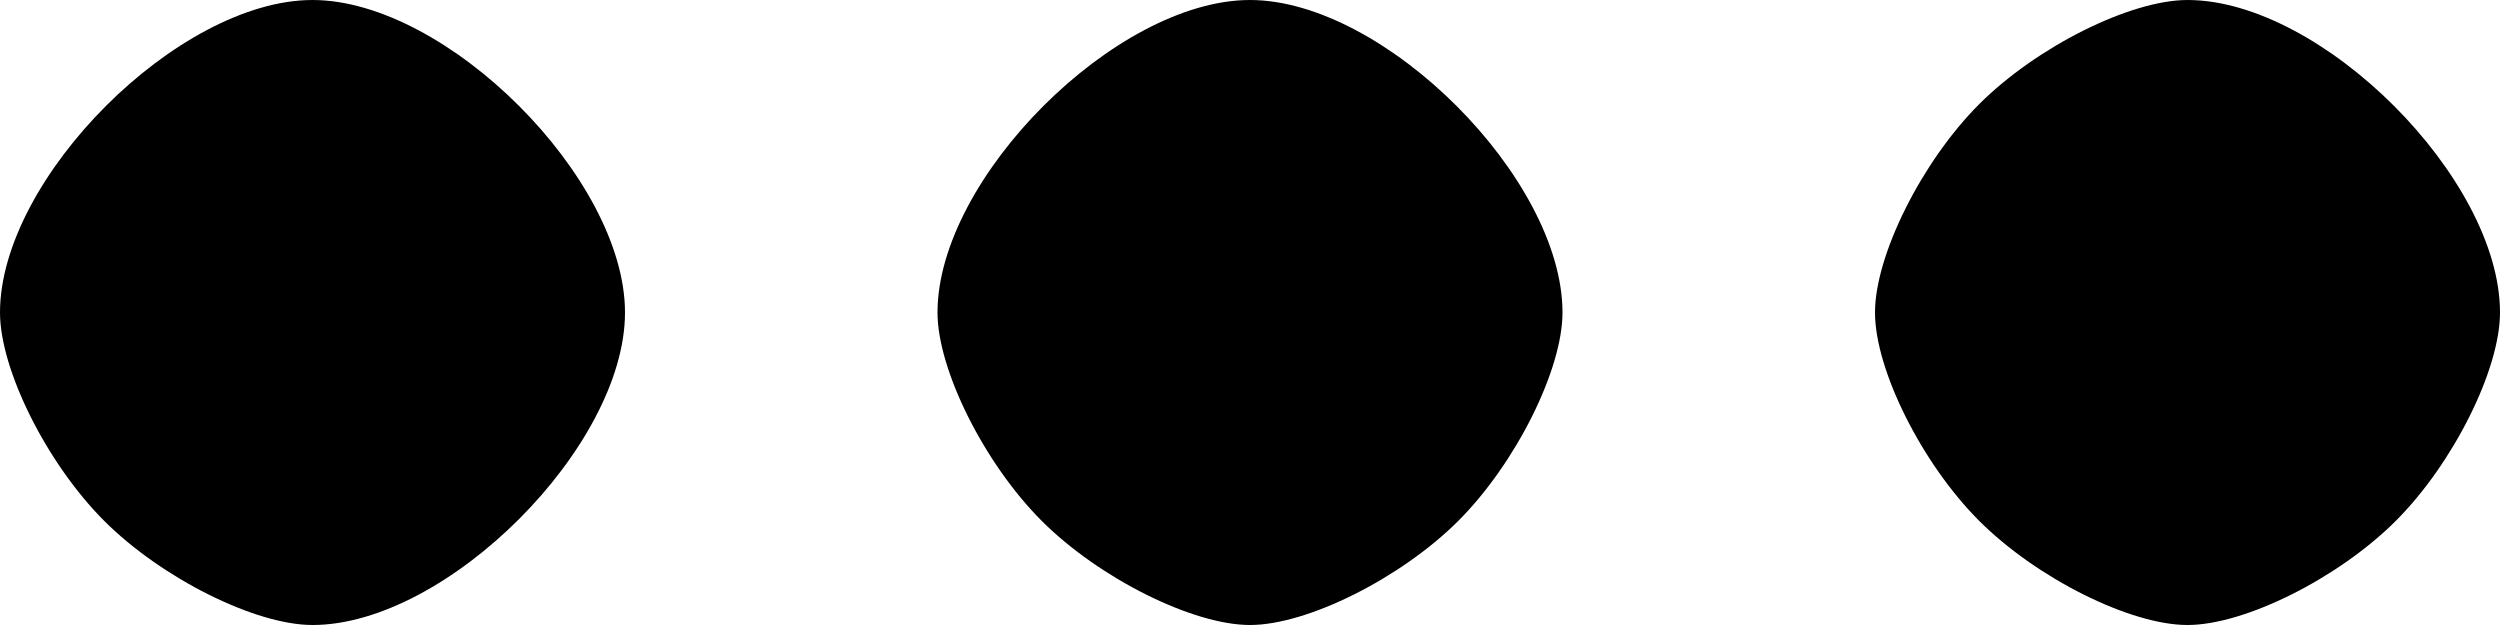<?xml version="1.0" encoding="UTF-8" standalone="no"?>
<svg
   xmlns:dc="http://purl.org/dc/elements/1.1/"
   xmlns:cc="http://creativecommons.org/ns#"
   xmlns:rdf="http://www.w3.org/1999/02/22-rdf-syntax-ns#"
   xmlns:svg="http://www.w3.org/2000/svg"
   xmlns="http://www.w3.org/2000/svg"
   version="1.1"
   id="svg885"
   width="48"
   height="12"
   viewBox="0 0 48 12">
  <defs
     id="defs889" />
  <g
     id="g893"
     transform="translate(0.363,-18.343)">
    <path
       style="fill:#000000"
       d="m 1.637,28.343 c -1.1,-1.1 -2,-2.9 -2,-4 0,-2.576 3.424,-6 6,-6 2.576,0 6,3.424 6,6 0,2.576 -3.424,6 -6,6 -1.1,0 -2.9,-0.9 -4,-2 z m 18,0 c -1.1,-1.1 -2,-2.9 -2,-4 0,-2.576 3.424,-6 6,-6 2.576,0 6,3.424 6,6 0,1.1 -0.9,2.9 -2,4 -1.1,1.1 -2.9,2 -4,2 -1.1,0 -2.9,-0.9 -4,-2 z m 18,0 c -1.1,-1.1 -2,-2.9 -2,-4 0,-1.1 0.9,-2.9 2,-4 1.1,-1.1 2.9,-2 4,-2 2.576,0 6,3.424 6,6 0,1.1 -0.9,2.9 -2,4 -1.1,1.1 -2.9,2 -4,2 -1.1,0 -2.9,-0.9 -4,-2 z"
       id="path897" />
  </g>
</svg>
